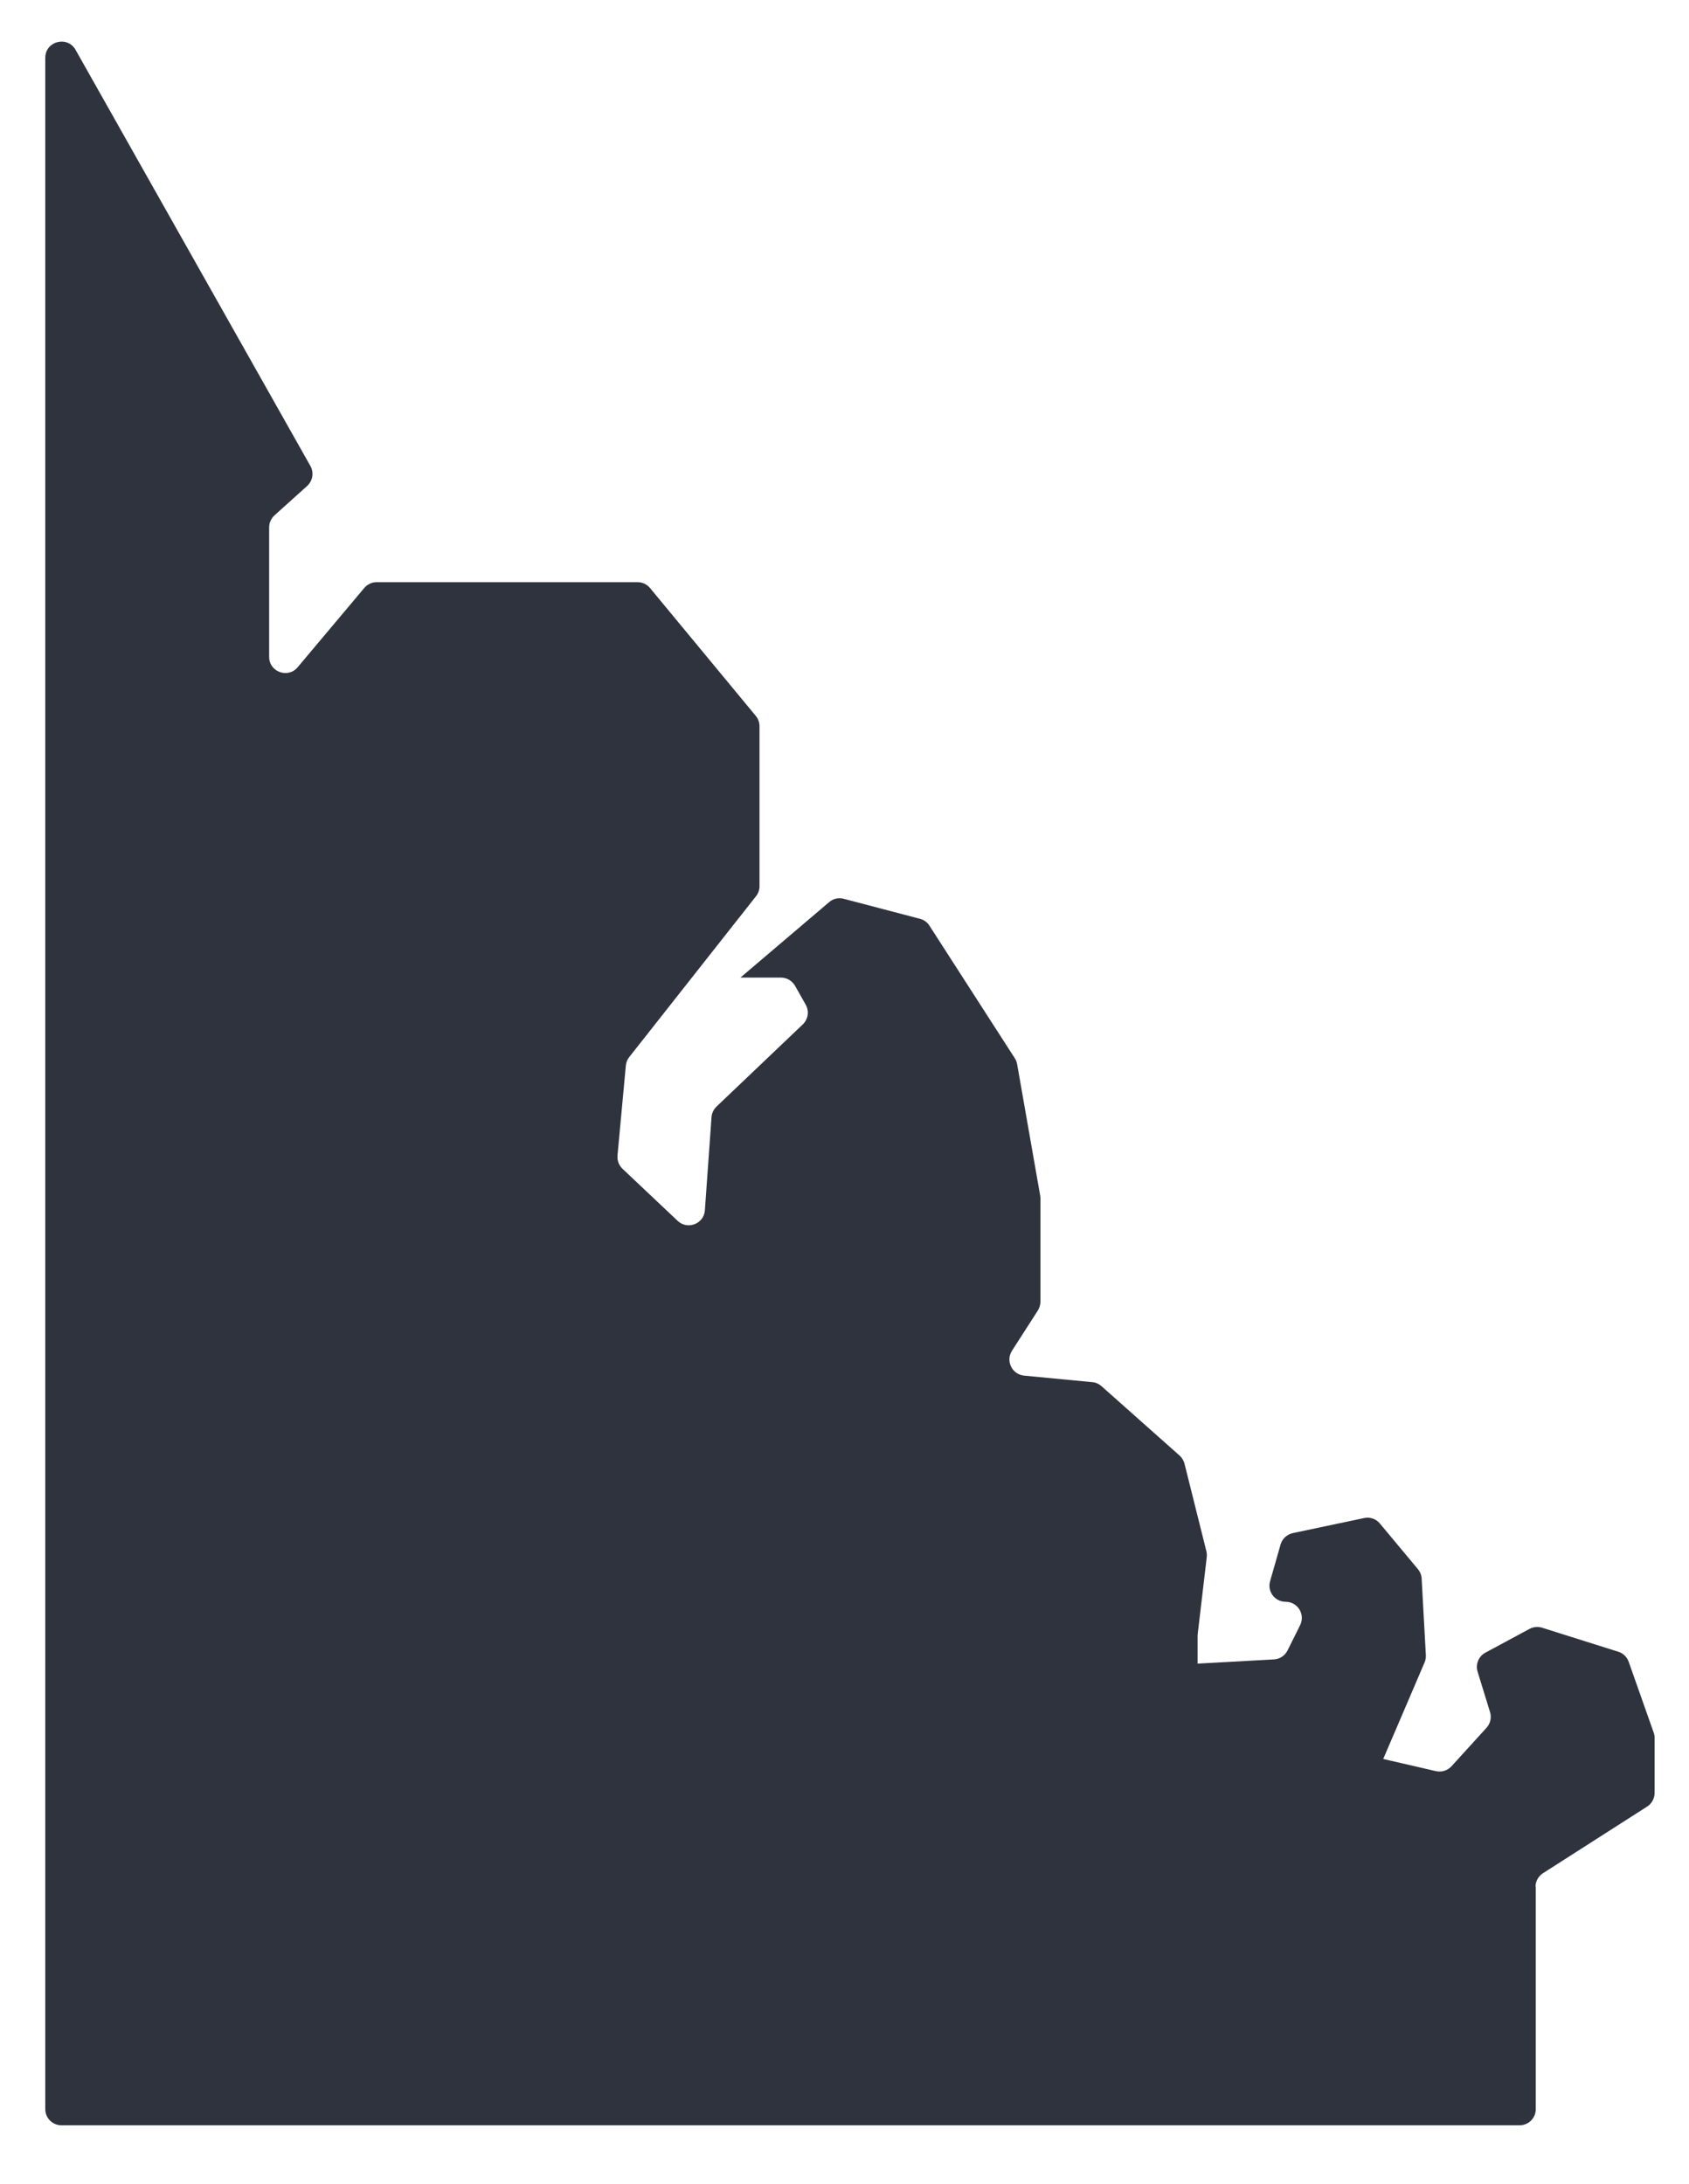 <?xml version="1.0" encoding="UTF-8"?>
<svg id="Layer_4" data-name="Layer 4" xmlns="http://www.w3.org/2000/svg" viewBox="0 0 180.55 233.39">
  <defs>
    <style>
      .cls-1 {
        fill: #2e333d;
      }
    </style>
  </defs>
  <path class="cls-1" d="m164.17,201.62v23.79c0,.96-.77,1.73-1.73,1.73H6.57c-.96,0-1.73-.77-1.73-1.73V6.18c0-1.78,2.36-2.4,3.24-.85l25.1,44.47c.4.71.25,1.59-.35,2.14l-3.49,3.14c-.36.33-.57.8-.57,1.29v13.83c0,1.61,2.02,2.35,3.05,1.11l7.12-8.47c.33-.39.81-.62,1.32-.62h27.9c.52,0,1,.23,1.33.63l11.3,13.66c.26.31.4.7.4,1.1v17.1c0,.39-.13.77-.37,1.07l-13.56,17.2c-.21.26-.33.58-.36.91l-.89,9.6c-.05.53.15,1.05.53,1.42l5.9,5.57c1.06,1,2.81.32,2.91-1.13l.71-9.95c.03-.43.22-.83.53-1.13l9.23-8.79c.57-.55.7-1.41.31-2.1l-1.14-2.02c-.31-.54-.88-.88-1.51-.88h-4.33l9.49-8.07c.43-.37,1.01-.5,1.56-.35l8.15,2.14c.42.11.78.37,1.01.74l9.12,14.16c.12.19.21.41.25.64l2.46,14.02c.02.1.03.2.03.3v11.05c0,.33-.1.66-.27.94l-2.77,4.31c-.7,1.09,0,2.53,1.29,2.66l7.3.7c.37.03.71.19.98.43l8.34,7.41c.26.23.44.54.53.87l2.34,9.36c.05.2.06.41.04.62l-.97,8.24c0,.07-.01.13-.01.2v2.95l8.16-.45c.62-.03,1.17-.4,1.45-.95l1.35-2.71c.57-1.15-.26-2.5-1.55-2.5h0c-1.15,0-1.98-1.1-1.66-2.2l1.12-3.92c.18-.62.68-1.08,1.31-1.22l7.63-1.61c.63-.13,1.27.09,1.68.59l4.06,4.87c.24.29.38.64.4,1.01l.45,8.19c.01.27-.03.53-.14.78l-2.89,6.75-1.53,3.56,5.63,1.3c.61.14,1.25-.06,1.67-.52l3.75-4.12c.41-.45.55-1.09.37-1.67l-1.33-4.32c-.24-.79.11-1.64.83-2.03l4.72-2.54c.41-.22.89-.27,1.34-.13l8.15,2.57c.52.16.93.56,1.11,1.07l2.67,7.56c.07.18.1.38.1.58v5.88c0,.59-.3,1.14-.8,1.46l-11.13,7.12c-.5.32-.8.87-.8,1.46Z"/>
</svg>